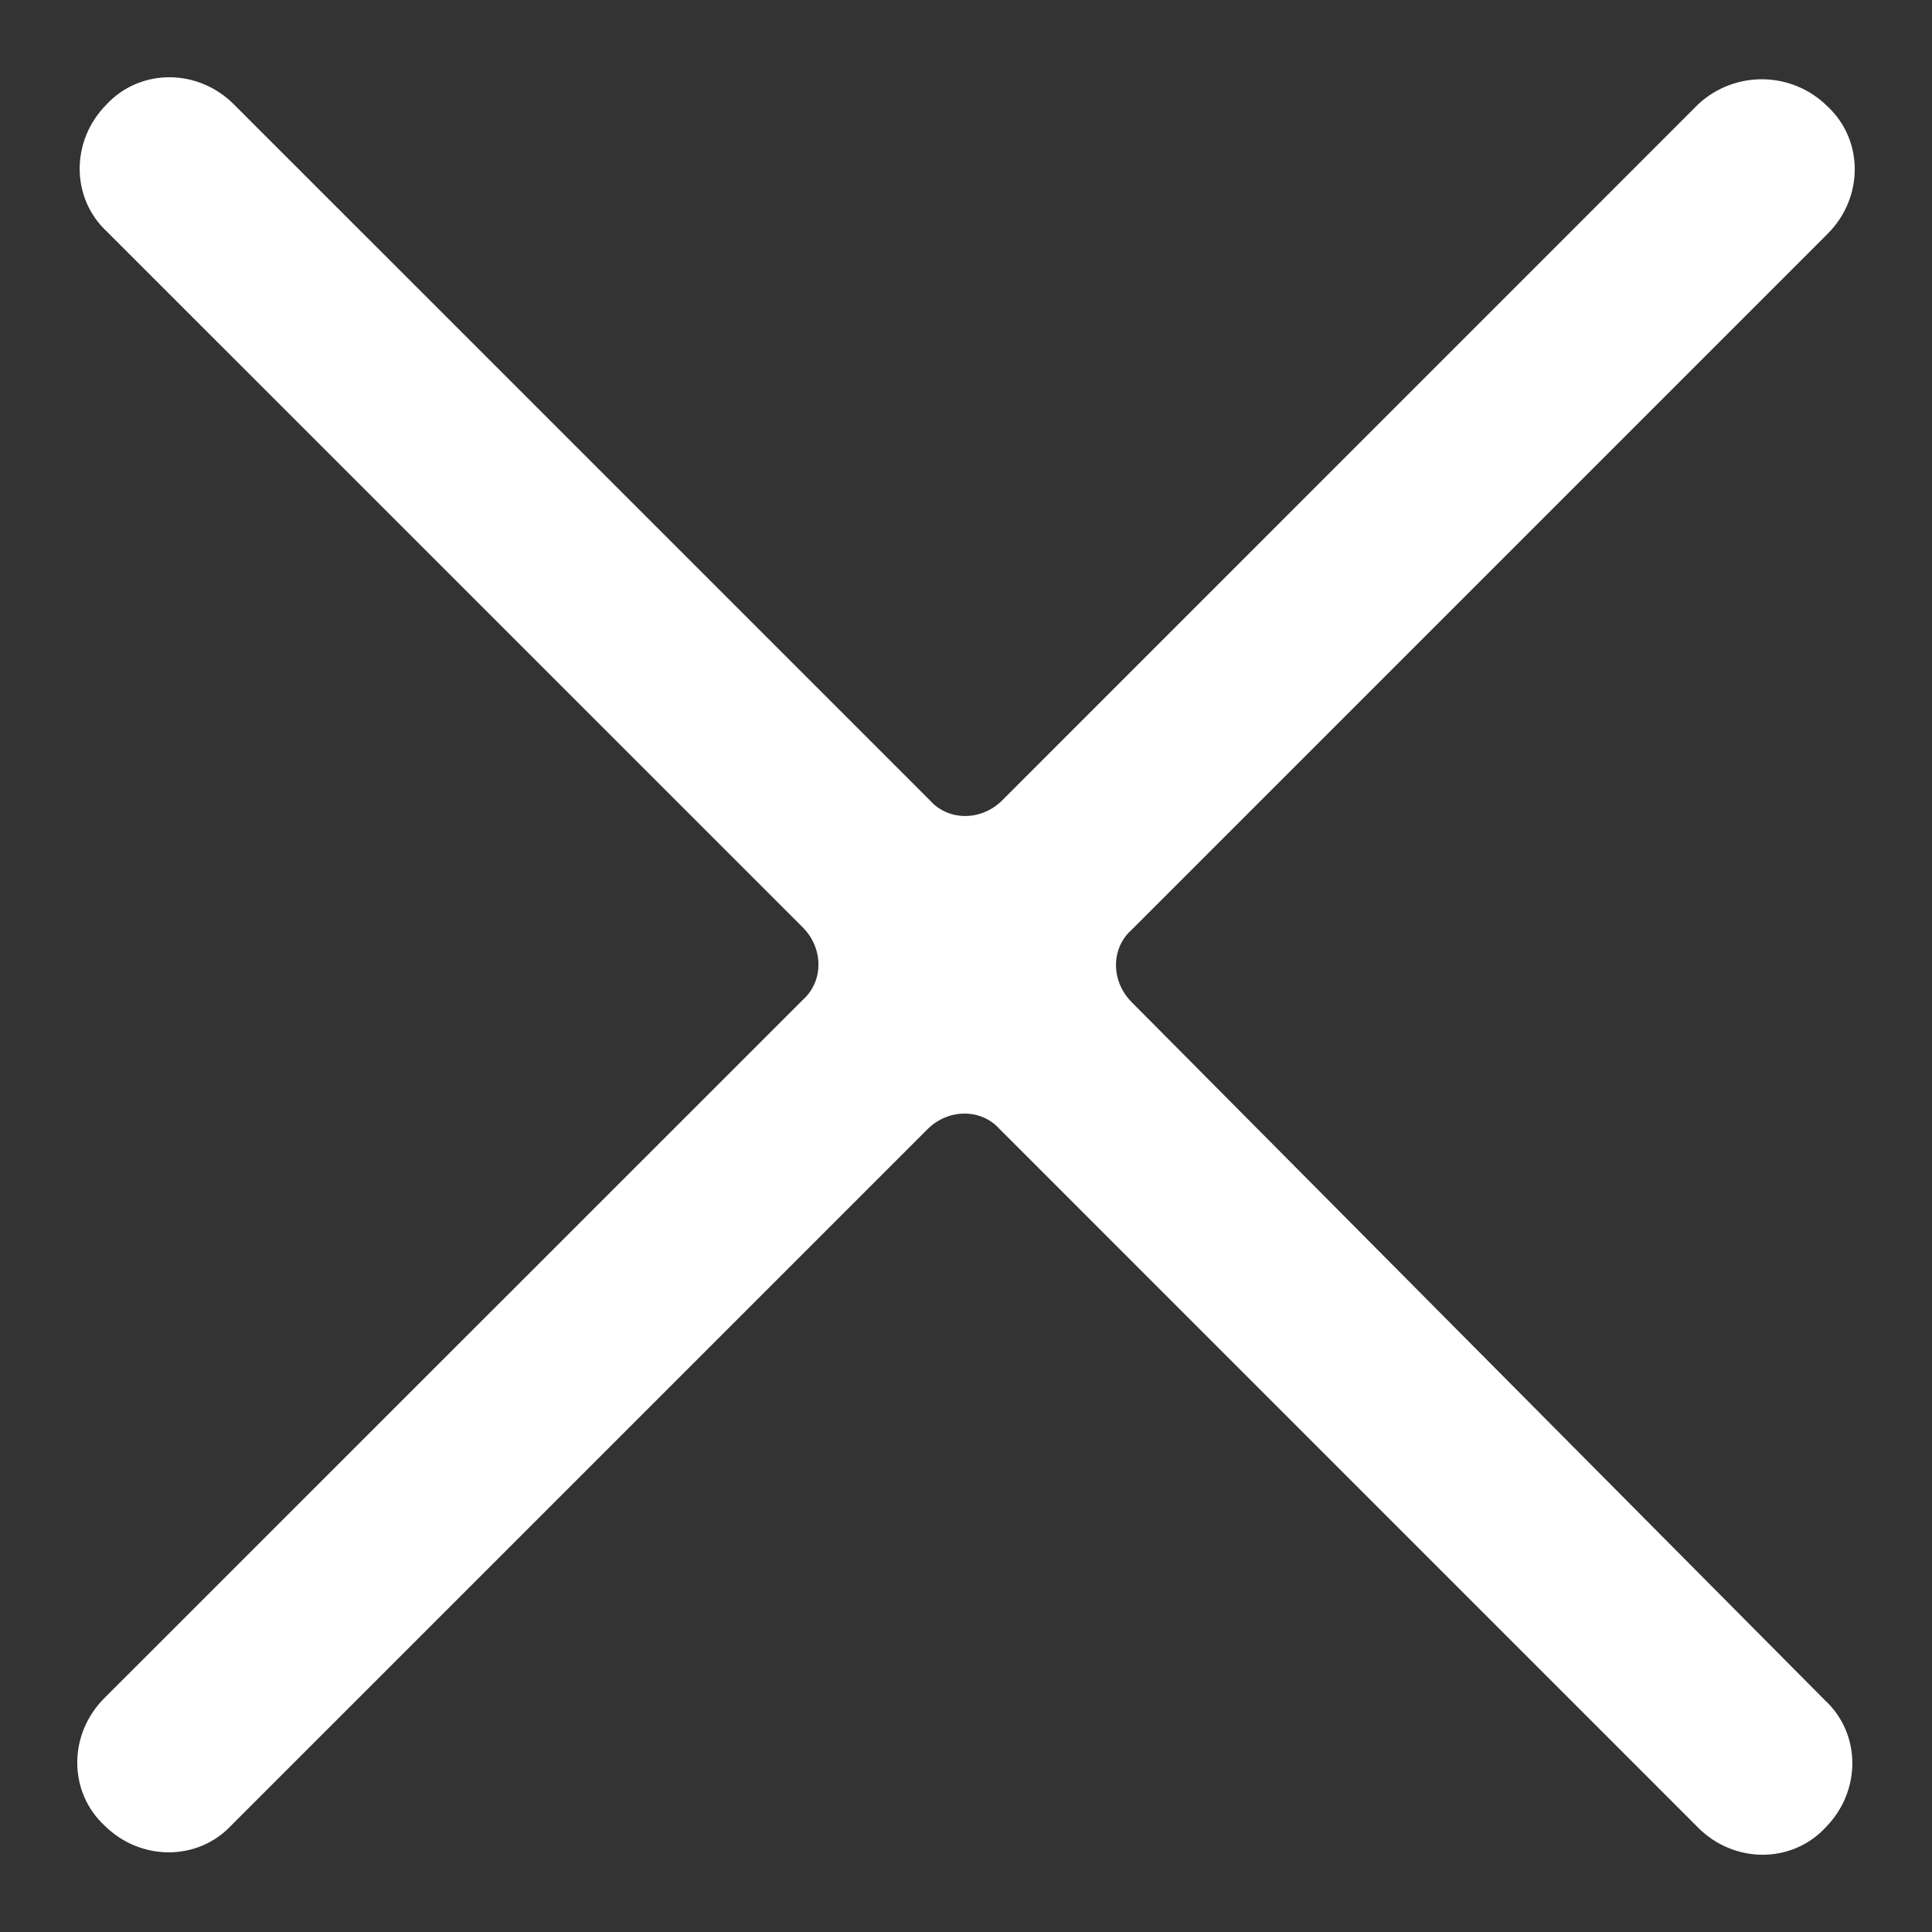 <svg width="20" height="20" viewBox="0 0 20 20" fill="none" xmlns="http://www.w3.org/2000/svg">
<rect x="0" y="0" width="20" height="20" fill="#333333" stroke="none"/>
<g clip-path="url(#clip0_537_5167)">
<path d="M17.721 1.221L10.517 8.426C10.222 8.721 9.754 8.721 9.484 8.426L2.279 1.221C1.984 0.926 1.516 0.926 1.246 1.221C0.951 1.516 0.951 1.984 1.246 2.254L8.452 9.459C8.746 9.754 8.746 10.222 8.452 10.492L1.221 17.721C0.926 18.016 0.926 18.484 1.221 18.754C1.516 19.049 1.984 19.049 2.254 18.754L9.459 11.549C9.754 11.254 10.222 11.254 10.492 11.549L17.721 18.779C18.016 19.074 18.484 19.074 18.754 18.779C19.049 18.484 19.049 18.016 18.754 17.746L11.574 10.516C11.279 10.221 11.279 9.753 11.574 9.483L18.779 2.278C19.074 1.983 19.074 1.515 18.779 1.245C18.484 0.95 18.017 0.95 17.721 1.221L17.721 1.221Z" fill="white" stroke="white" stroke-width="0.4"/>
</g>
<defs>
<clipPath id="clip0_537_5167">
<rect width="20" height="20" fill="white"/>
</clipPath>
</defs>
</svg>
